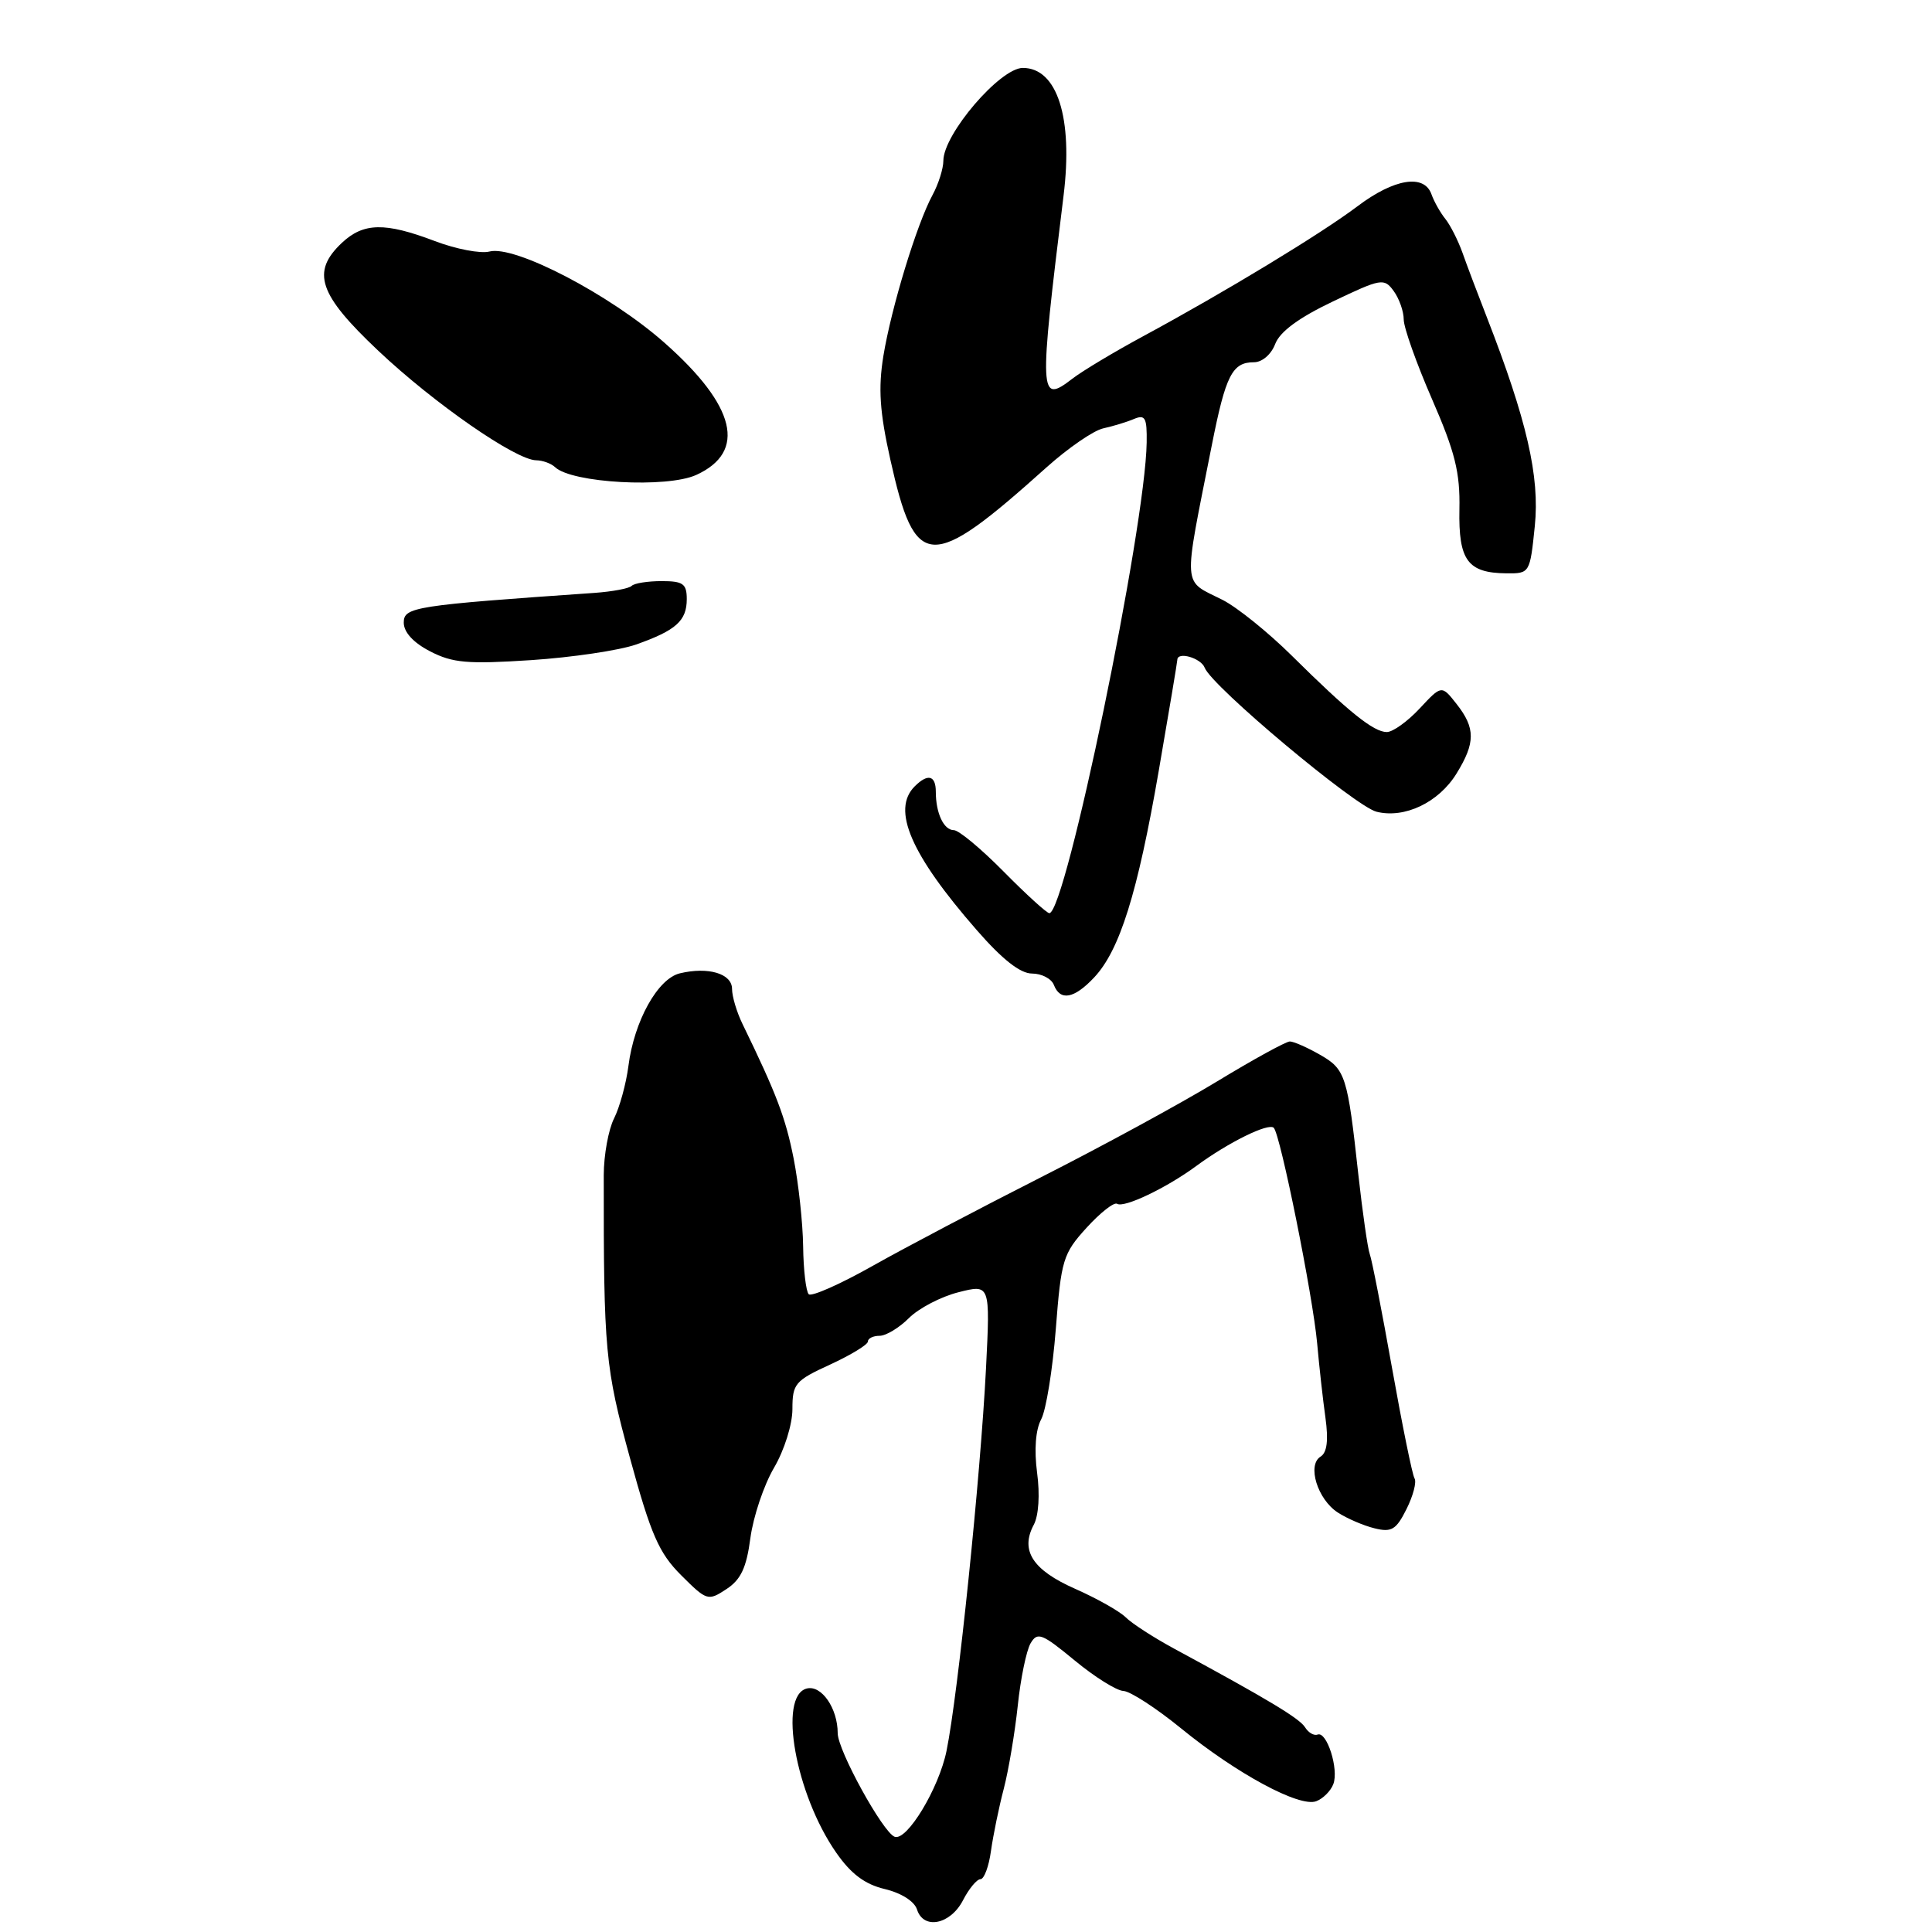 <?xml version="1.0" encoding="UTF-8" standalone="no"?>
<!DOCTYPE svg PUBLIC "-//W3C//DTD SVG 1.1//EN" "http://www.w3.org/Graphics/SVG/1.1/DTD/svg11.dtd" >
<svg xmlns="http://www.w3.org/2000/svg" xmlns:xlink="http://www.w3.org/1999/xlink" version="1.1" viewBox="0 0 256 256">
 <g >
 <path fill="currentColor"
d=" M 127.61 251.78 C 128.40 250.25 129.44 249.00 129.92 249.00 C 130.40 249.00 131.03 247.31 131.31 245.25 C 131.60 243.19 132.36 239.47 133.01 237.00 C 133.65 234.53 134.48 229.57 134.86 226.00 C 135.23 222.43 136.00 218.72 136.55 217.76 C 137.46 216.20 138.05 216.43 142.39 220.01 C 145.05 222.21 147.96 224.03 148.86 224.06 C 149.76 224.10 153.20 226.33 156.50 229.02 C 163.87 235.03 172.20 239.52 174.41 238.67 C 175.31 238.33 176.33 237.31 176.67 236.41 C 177.43 234.44 175.81 229.36 174.59 229.84 C 174.11 230.02 173.37 229.59 172.93 228.88 C 172.19 227.69 167.98 225.16 155.57 218.45 C 152.86 216.98 149.98 215.12 149.17 214.31 C 148.36 213.50 145.34 211.80 142.45 210.52 C 136.82 208.03 135.16 205.45 136.98 202.04 C 137.63 200.83 137.81 198.02 137.42 195.14 C 137.02 192.10 137.22 189.45 137.96 188.07 C 138.61 186.86 139.48 181.47 139.90 176.10 C 140.61 166.92 140.86 166.11 143.97 162.69 C 145.79 160.69 147.61 159.26 148.02 159.51 C 148.95 160.09 154.56 157.41 158.50 154.51 C 162.76 151.37 168.08 148.75 168.78 149.44 C 169.66 150.33 173.96 171.68 174.53 178.00 C 174.80 181.03 175.29 185.47 175.63 187.87 C 176.04 190.86 175.84 192.48 174.98 193.01 C 173.17 194.13 174.58 198.68 177.27 200.42 C 178.49 201.21 180.69 202.16 182.14 202.51 C 184.39 203.07 185.00 202.70 186.37 199.96 C 187.25 198.20 187.73 196.37 187.43 195.89 C 187.14 195.42 185.80 188.83 184.45 181.26 C 183.10 173.69 181.78 166.90 181.50 166.17 C 181.23 165.44 180.55 160.71 179.99 155.67 C 178.55 142.51 178.29 141.69 174.89 139.75 C 173.21 138.79 171.42 138.00 170.91 138.00 C 170.40 138.00 166.05 140.39 161.24 143.31 C 156.43 146.23 145.97 151.92 138.00 155.96 C 130.03 160.00 119.97 165.29 115.66 167.72 C 111.34 170.16 107.52 171.85 107.16 171.49 C 106.80 171.13 106.46 168.28 106.42 165.17 C 106.38 162.05 105.81 156.80 105.16 153.50 C 104.09 148.11 102.91 144.98 98.38 135.67 C 97.62 134.11 97.00 132.03 97.00 131.04 C 97.00 129.01 93.85 128.07 90.09 128.97 C 87.15 129.67 84.03 135.30 83.27 141.24 C 82.97 143.58 82.11 146.71 81.37 148.19 C 80.62 149.67 80.01 153.05 80.00 155.69 C 79.98 179.05 80.18 181.16 83.48 193.22 C 86.26 203.38 87.31 205.78 90.26 208.73 C 93.65 212.11 93.82 212.17 96.25 210.57 C 98.17 209.31 98.91 207.74 99.43 203.80 C 99.81 200.97 101.21 196.79 102.56 194.49 C 103.93 192.15 105.00 188.74 105.00 186.71 C 105.00 183.35 105.35 182.94 110.00 180.81 C 112.75 179.54 115.00 178.17 115.00 177.76 C 115.00 177.34 115.70 177.00 116.55 177.00 C 117.40 177.00 119.15 175.94 120.44 174.65 C 121.74 173.35 124.69 171.81 127.00 171.23 C 131.21 170.16 131.21 170.16 130.65 181.33 C 129.92 195.64 126.95 224.50 125.42 232.00 C 124.41 236.98 120.16 244.00 118.54 243.38 C 116.97 242.77 111.00 231.92 111.00 229.66 C 111.00 226.35 108.84 223.23 106.89 223.74 C 103.08 224.73 105.41 237.74 110.79 245.47 C 112.77 248.32 114.60 249.68 117.24 250.31 C 119.42 250.83 121.16 251.93 121.51 253.02 C 122.37 255.74 125.94 255.02 127.61 251.78 Z  M 144.98 129.52 C 148.37 125.91 150.73 118.38 153.53 102.19 C 154.89 94.32 156.00 87.68 156.00 87.44 C 156.00 86.28 159.13 87.18 159.63 88.48 C 160.57 90.94 179.56 106.85 182.40 107.56 C 186.11 108.49 190.63 106.34 192.99 102.51 C 195.51 98.43 195.52 96.48 193.01 93.29 C 191.02 90.76 191.02 90.76 188.11 93.88 C 186.51 95.60 184.55 97.00 183.76 97.00 C 182.01 97.00 178.68 94.32 171.17 86.88 C 168.05 83.79 163.93 80.47 162.00 79.49 C 156.61 76.77 156.73 78.41 160.57 59.00 C 162.41 49.71 163.28 48.00 166.15 48.00 C 167.24 48.00 168.44 46.97 168.97 45.58 C 169.59 43.95 172.11 42.09 176.61 39.95 C 183.02 36.89 183.40 36.82 184.67 38.56 C 185.40 39.56 186.00 41.26 186.00 42.33 C 186.00 43.41 187.69 48.16 189.75 52.89 C 192.81 59.91 193.48 62.60 193.38 67.49 C 193.25 74.26 194.47 75.92 199.61 75.97 C 202.70 76.00 202.73 75.95 203.37 69.70 C 204.04 63.16 202.32 55.67 197.00 42.00 C 195.82 38.98 194.37 35.15 193.79 33.50 C 193.20 31.85 192.17 29.82 191.51 29.00 C 190.85 28.18 190.02 26.71 189.68 25.75 C 188.72 23.02 184.74 23.66 179.89 27.32 C 175.04 30.98 162.31 38.70 151.50 44.54 C 147.65 46.62 143.41 49.16 142.08 50.19 C 137.69 53.57 137.65 52.55 140.93 25.90 C 142.20 15.62 140.09 9.00 135.53 9.00 C 132.52 9.00 125.00 17.78 125.00 21.30 C 125.00 22.34 124.35 24.39 123.56 25.85 C 121.48 29.68 118.10 40.77 117.05 47.18 C 116.36 51.46 116.56 54.56 117.97 60.88 C 121.28 75.71 123.20 75.81 138.69 61.91 C 141.55 59.35 144.92 57.03 146.19 56.76 C 147.46 56.48 149.29 55.93 150.25 55.52 C 151.75 54.89 151.99 55.35 151.94 58.64 C 151.77 69.96 141.21 121.00 139.04 121.00 C 138.71 121.00 135.99 118.53 133.00 115.50 C 130.01 112.47 127.04 110.00 126.39 110.00 C 125.06 110.00 124.00 107.76 124.00 104.92 C 124.00 102.73 122.94 102.46 121.20 104.20 C 118.11 107.29 120.68 113.23 129.43 123.25 C 132.82 127.14 135.19 129.00 136.75 129.00 C 138.02 129.00 139.32 129.68 139.64 130.50 C 140.48 132.68 142.33 132.34 144.98 129.52 Z  M 84.29 85.40 C 89.58 83.53 91.00 82.26 91.00 79.38 C 91.00 77.35 90.51 77.00 87.67 77.00 C 85.83 77.00 84.05 77.28 83.70 77.63 C 83.36 77.98 81.14 78.39 78.79 78.56 C 54.88 80.22 53.50 80.43 53.50 82.50 C 53.50 83.77 54.77 85.16 57.00 86.31 C 59.98 87.85 61.96 88.02 70.38 87.47 C 75.81 87.11 82.07 86.18 84.29 85.40 Z  M 92.26 62.93 C 98.98 59.86 97.52 53.79 88.05 45.42 C 80.83 39.03 68.20 32.45 64.85 33.33 C 63.68 33.63 60.42 33.01 57.61 31.94 C 51.02 29.44 48.17 29.49 45.31 32.17 C 41.20 36.04 42.20 39.00 50.14 46.49 C 57.55 53.48 68.36 60.97 71.05 60.99 C 71.90 61.00 73.03 61.41 73.55 61.90 C 75.76 64.01 88.37 64.70 92.26 62.93 Z "/>
</g>
</svg>
